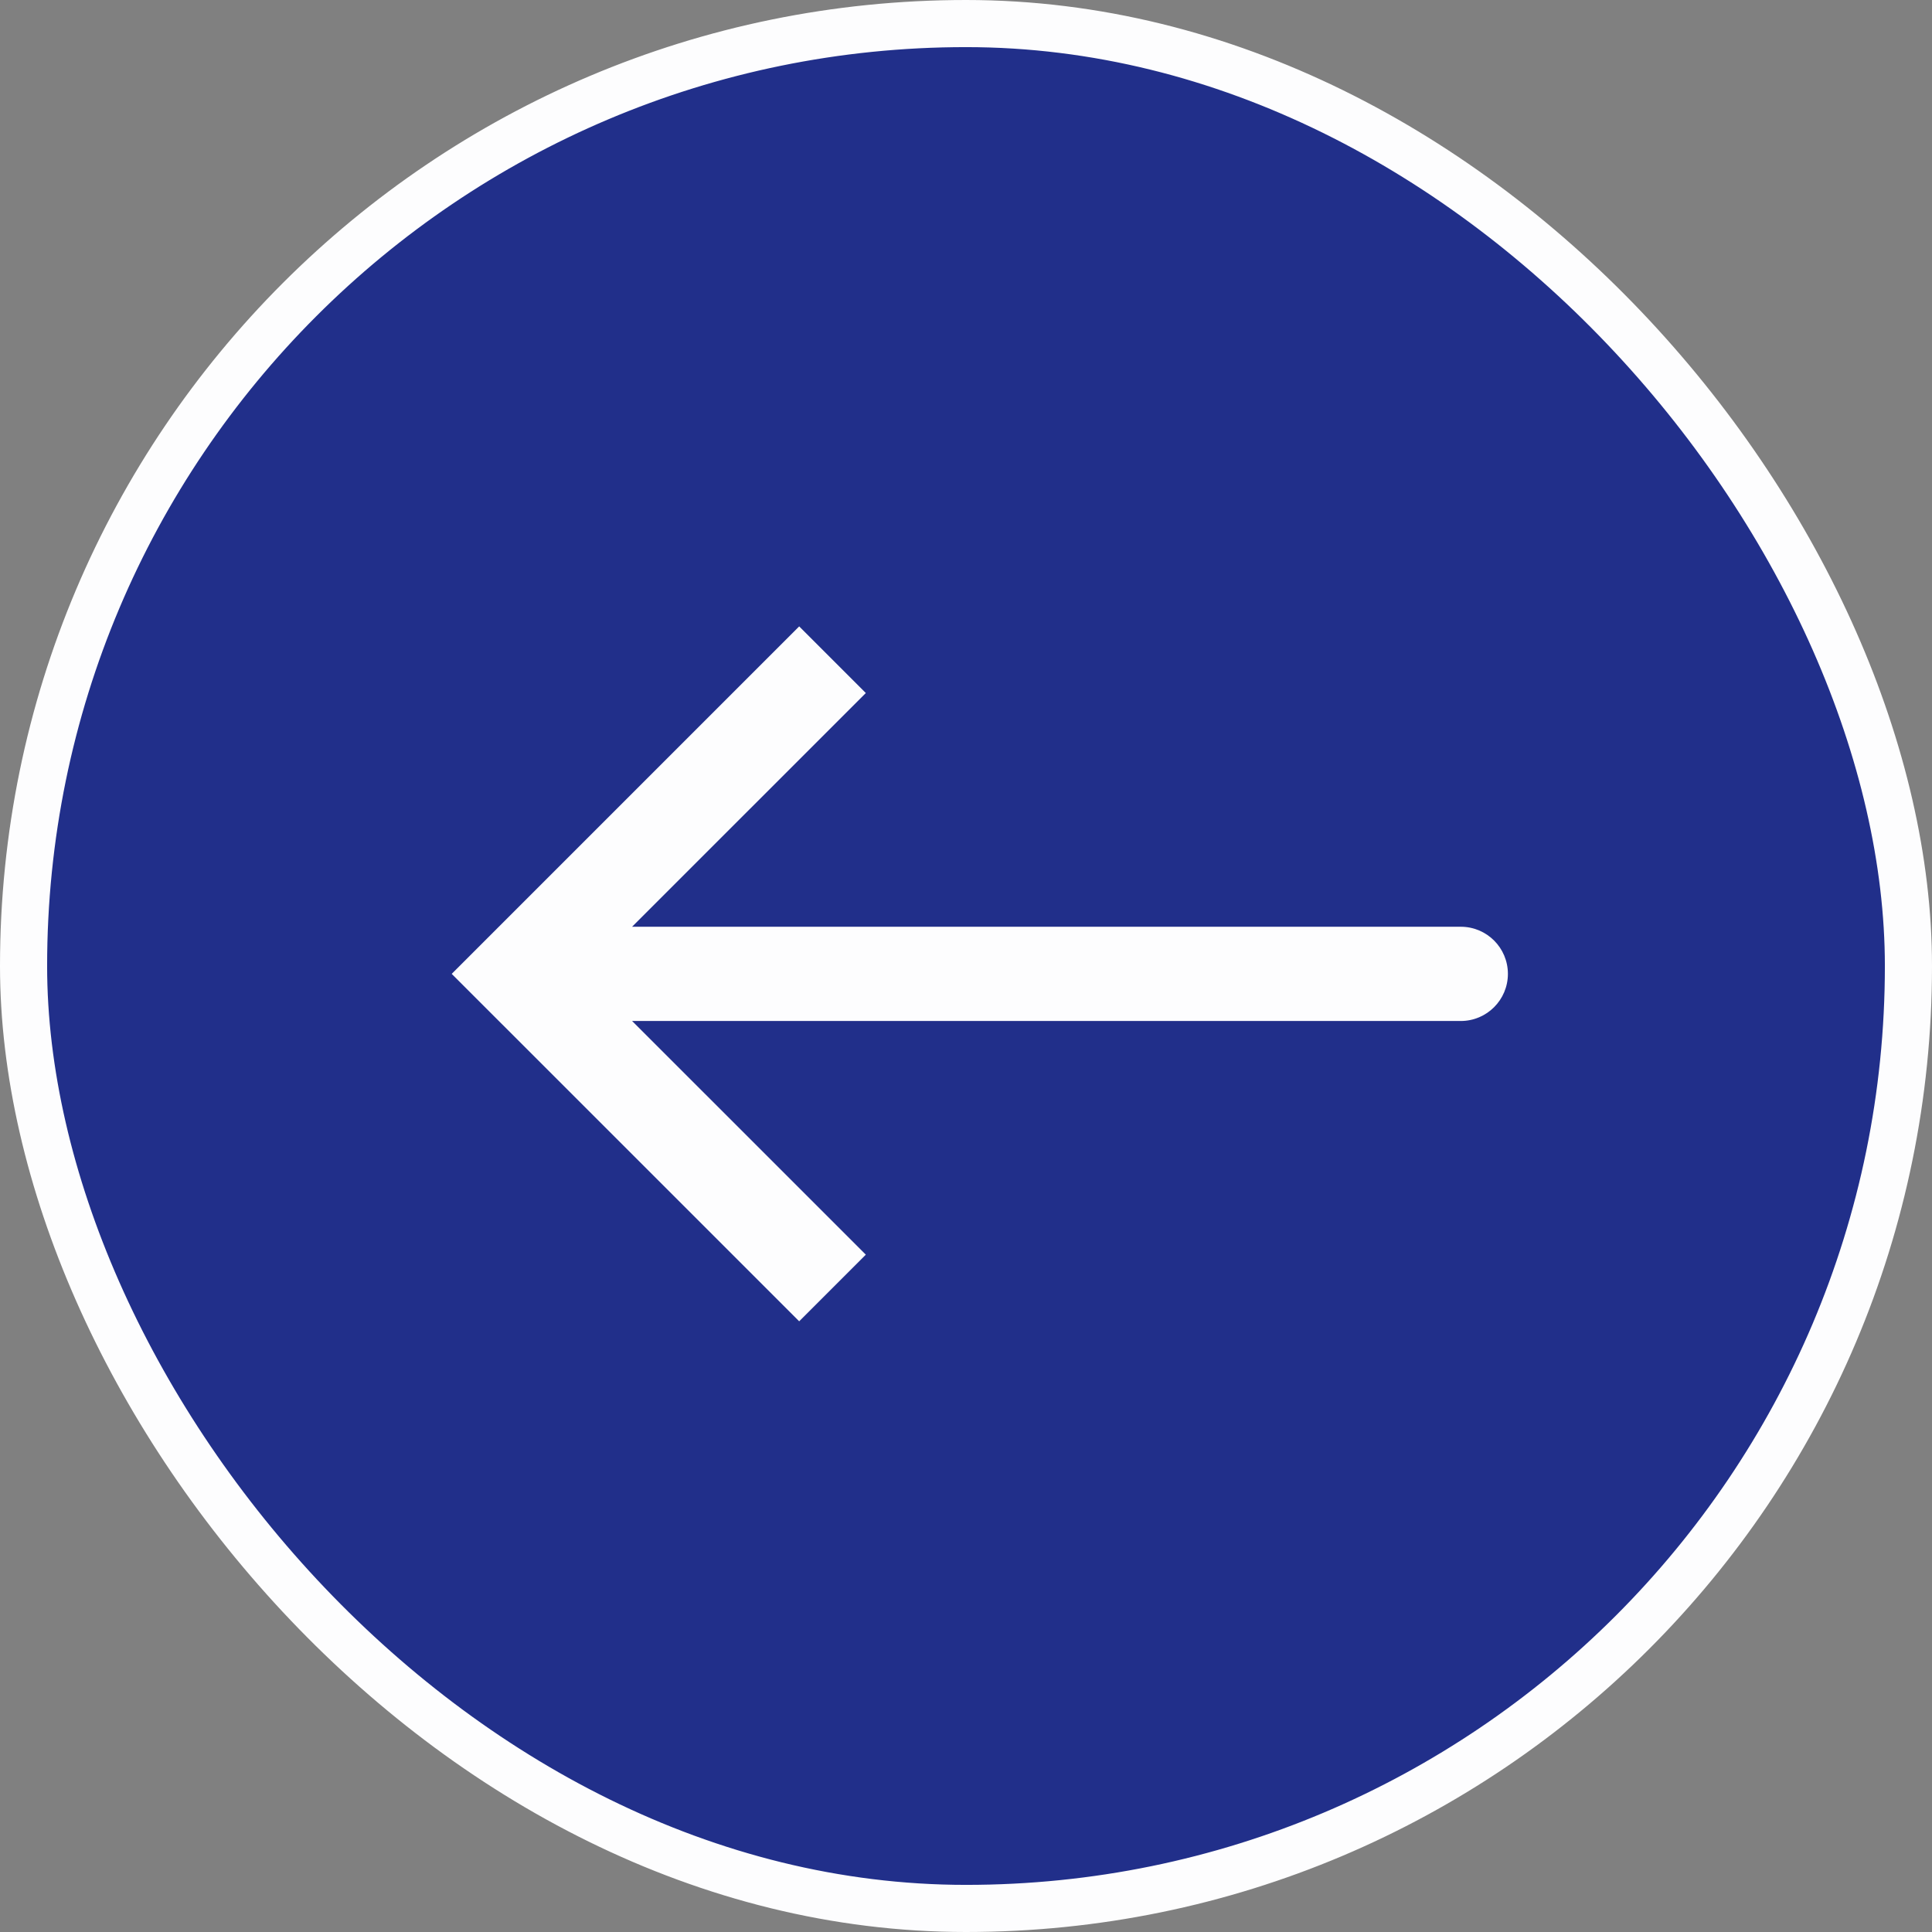 <svg width="41" height="41" viewBox="0 0 41 41" fill="none" xmlns="http://www.w3.org/2000/svg">
<rect x="0" y="0" width="41" height="41" fill="#808080" stroke="none"/>
<rect x="0.5" y="0.5" width="40" height="40" rx="20" fill="#212F8A"/>
<rect x="0.5" y="0.5" width="40" height="40" rx="20" stroke="#FDFDFE"/>
<path d="M11 20.667L10.293 19.96L9.586 20.667L10.293 21.374L11 20.667ZM31 21.667C31.552 21.667 32 21.219 32 20.667C32 20.114 31.552 19.667 31 19.667V21.667ZM16.96 13.293L10.293 19.96L11.707 21.374L18.374 14.707L16.96 13.293ZM10.293 21.374L16.96 28.04L18.374 26.626L11.707 19.96L10.293 21.374ZM11 21.667H31V19.667H11V21.667Z" fill="#FDFDFE"/>
</svg>
